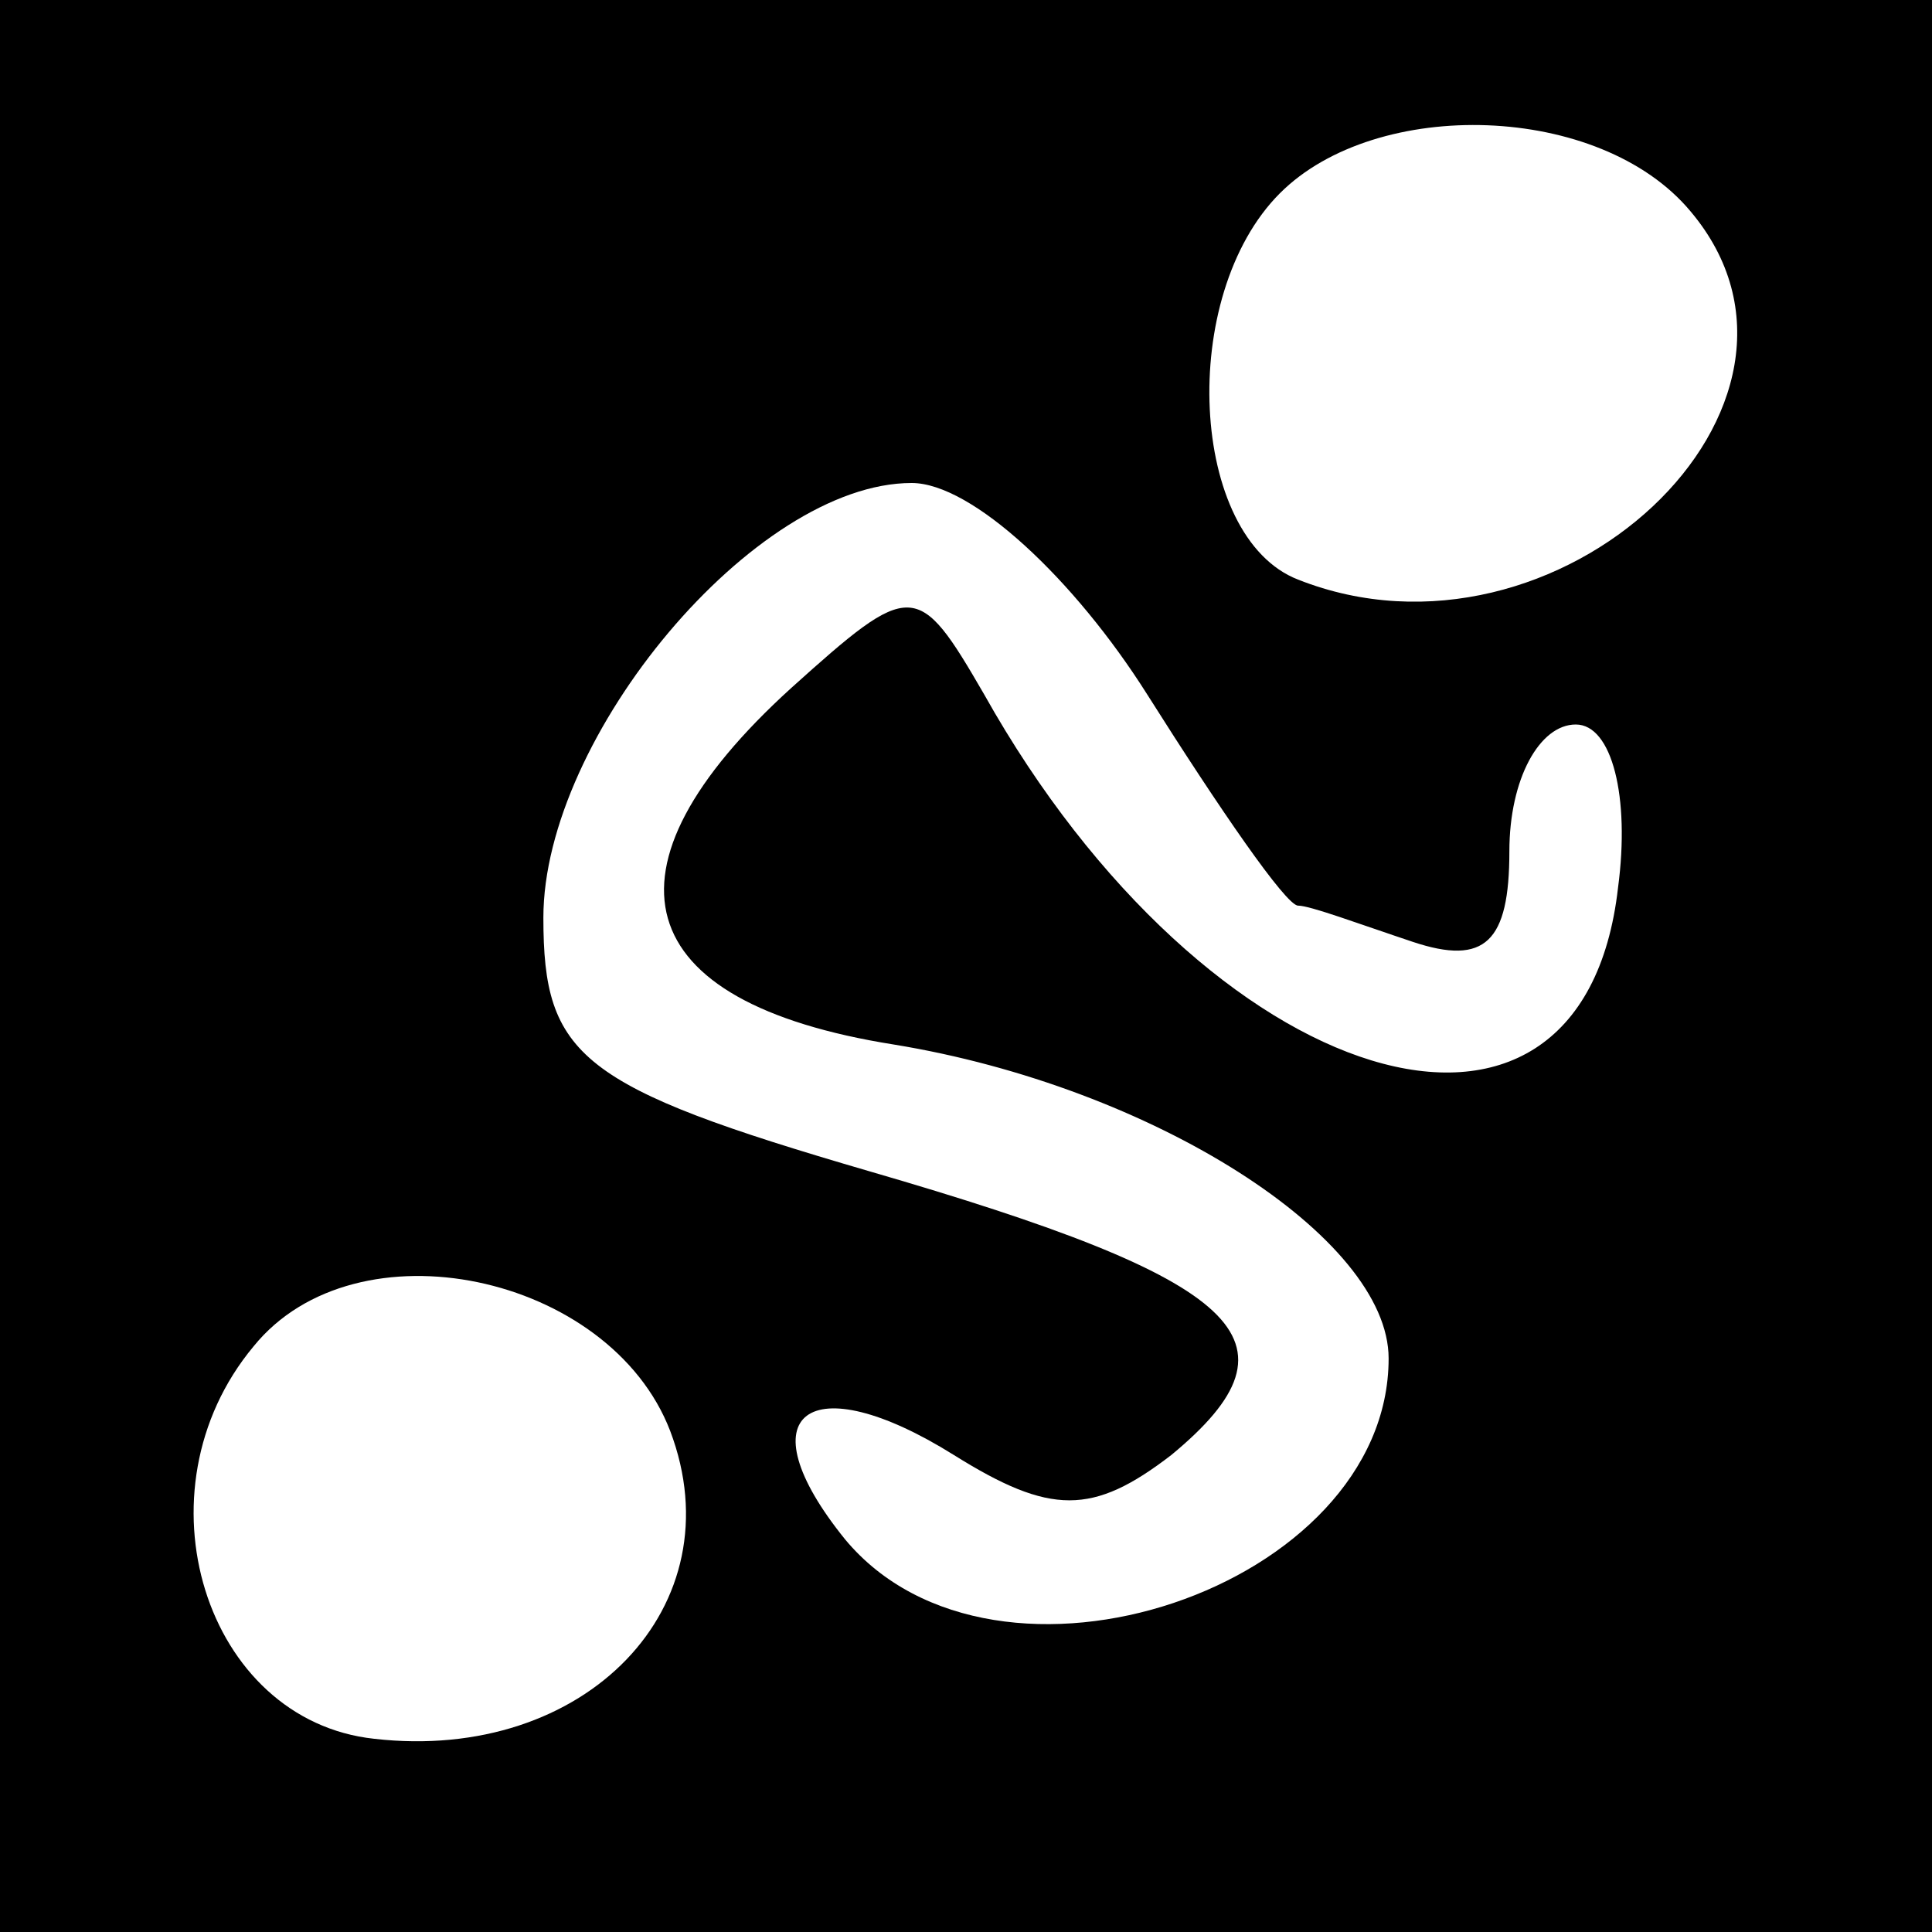<?xml version="1.0" standalone="no"?>
<!DOCTYPE svg PUBLIC "-//W3C//DTD SVG 20010904//EN"
 "http://www.w3.org/TR/2001/REC-SVG-20010904/DTD/svg10.dtd">
<svg version="1.0" xmlns="http://www.w3.org/2000/svg"
 width="32pt" height="32pt" viewBox="0 0 32 32"
 preserveAspectRatio="xMidYMid meet">
<rect x="0" y="0" width="32" height="32" fill="#808080" stroke="none"/>
<g transform="translate(0,32) scale(0.1,-0.1)"
fill="#000000" stroke="none">
<path fill="#000000" stroke="none" d="M0 160 l0 -160 160 0 160 0 0 160 0
160 -160 0 -160 0 0 -160z"/>
<path fill="#ffffff" stroke="none" d="M280 285 c27 -32 -22 -78 -65 -61 -18
7 -20 47 -3 64 16 16 53 15 68 -3z"/>
<path fill="#ffffff" stroke="none" d="M190 205 c12 -19 23 -35 25 -35 2 0 10
-3 19 -6 12 -4 16 0 16 15 0 12 5 21 11 21 6 0 9 -12 7 -27 -6 -53 -68 -34
-105 32 -11 19 -12 19 -32 1 -33 -30 -27 -52 17 -59 43 -7 82 -32 82 -52 0
-38 -65 -60 -90 -30 -17 21 -6 29 18 14 16 -10 23 -10 36 0 23 19 12 29 -50
47 -48 14 -54 19 -54 42 0 30 35 72 61 72 10 0 27 -16 39 -35z"/>
<path fill="#ffffff" stroke="none" d="M111 83 c11 -29 -14 -55 -49 -51 -28 3
-40 41 -20 65 17 21 59 12 69 -14z"/>
</g>
</svg>
